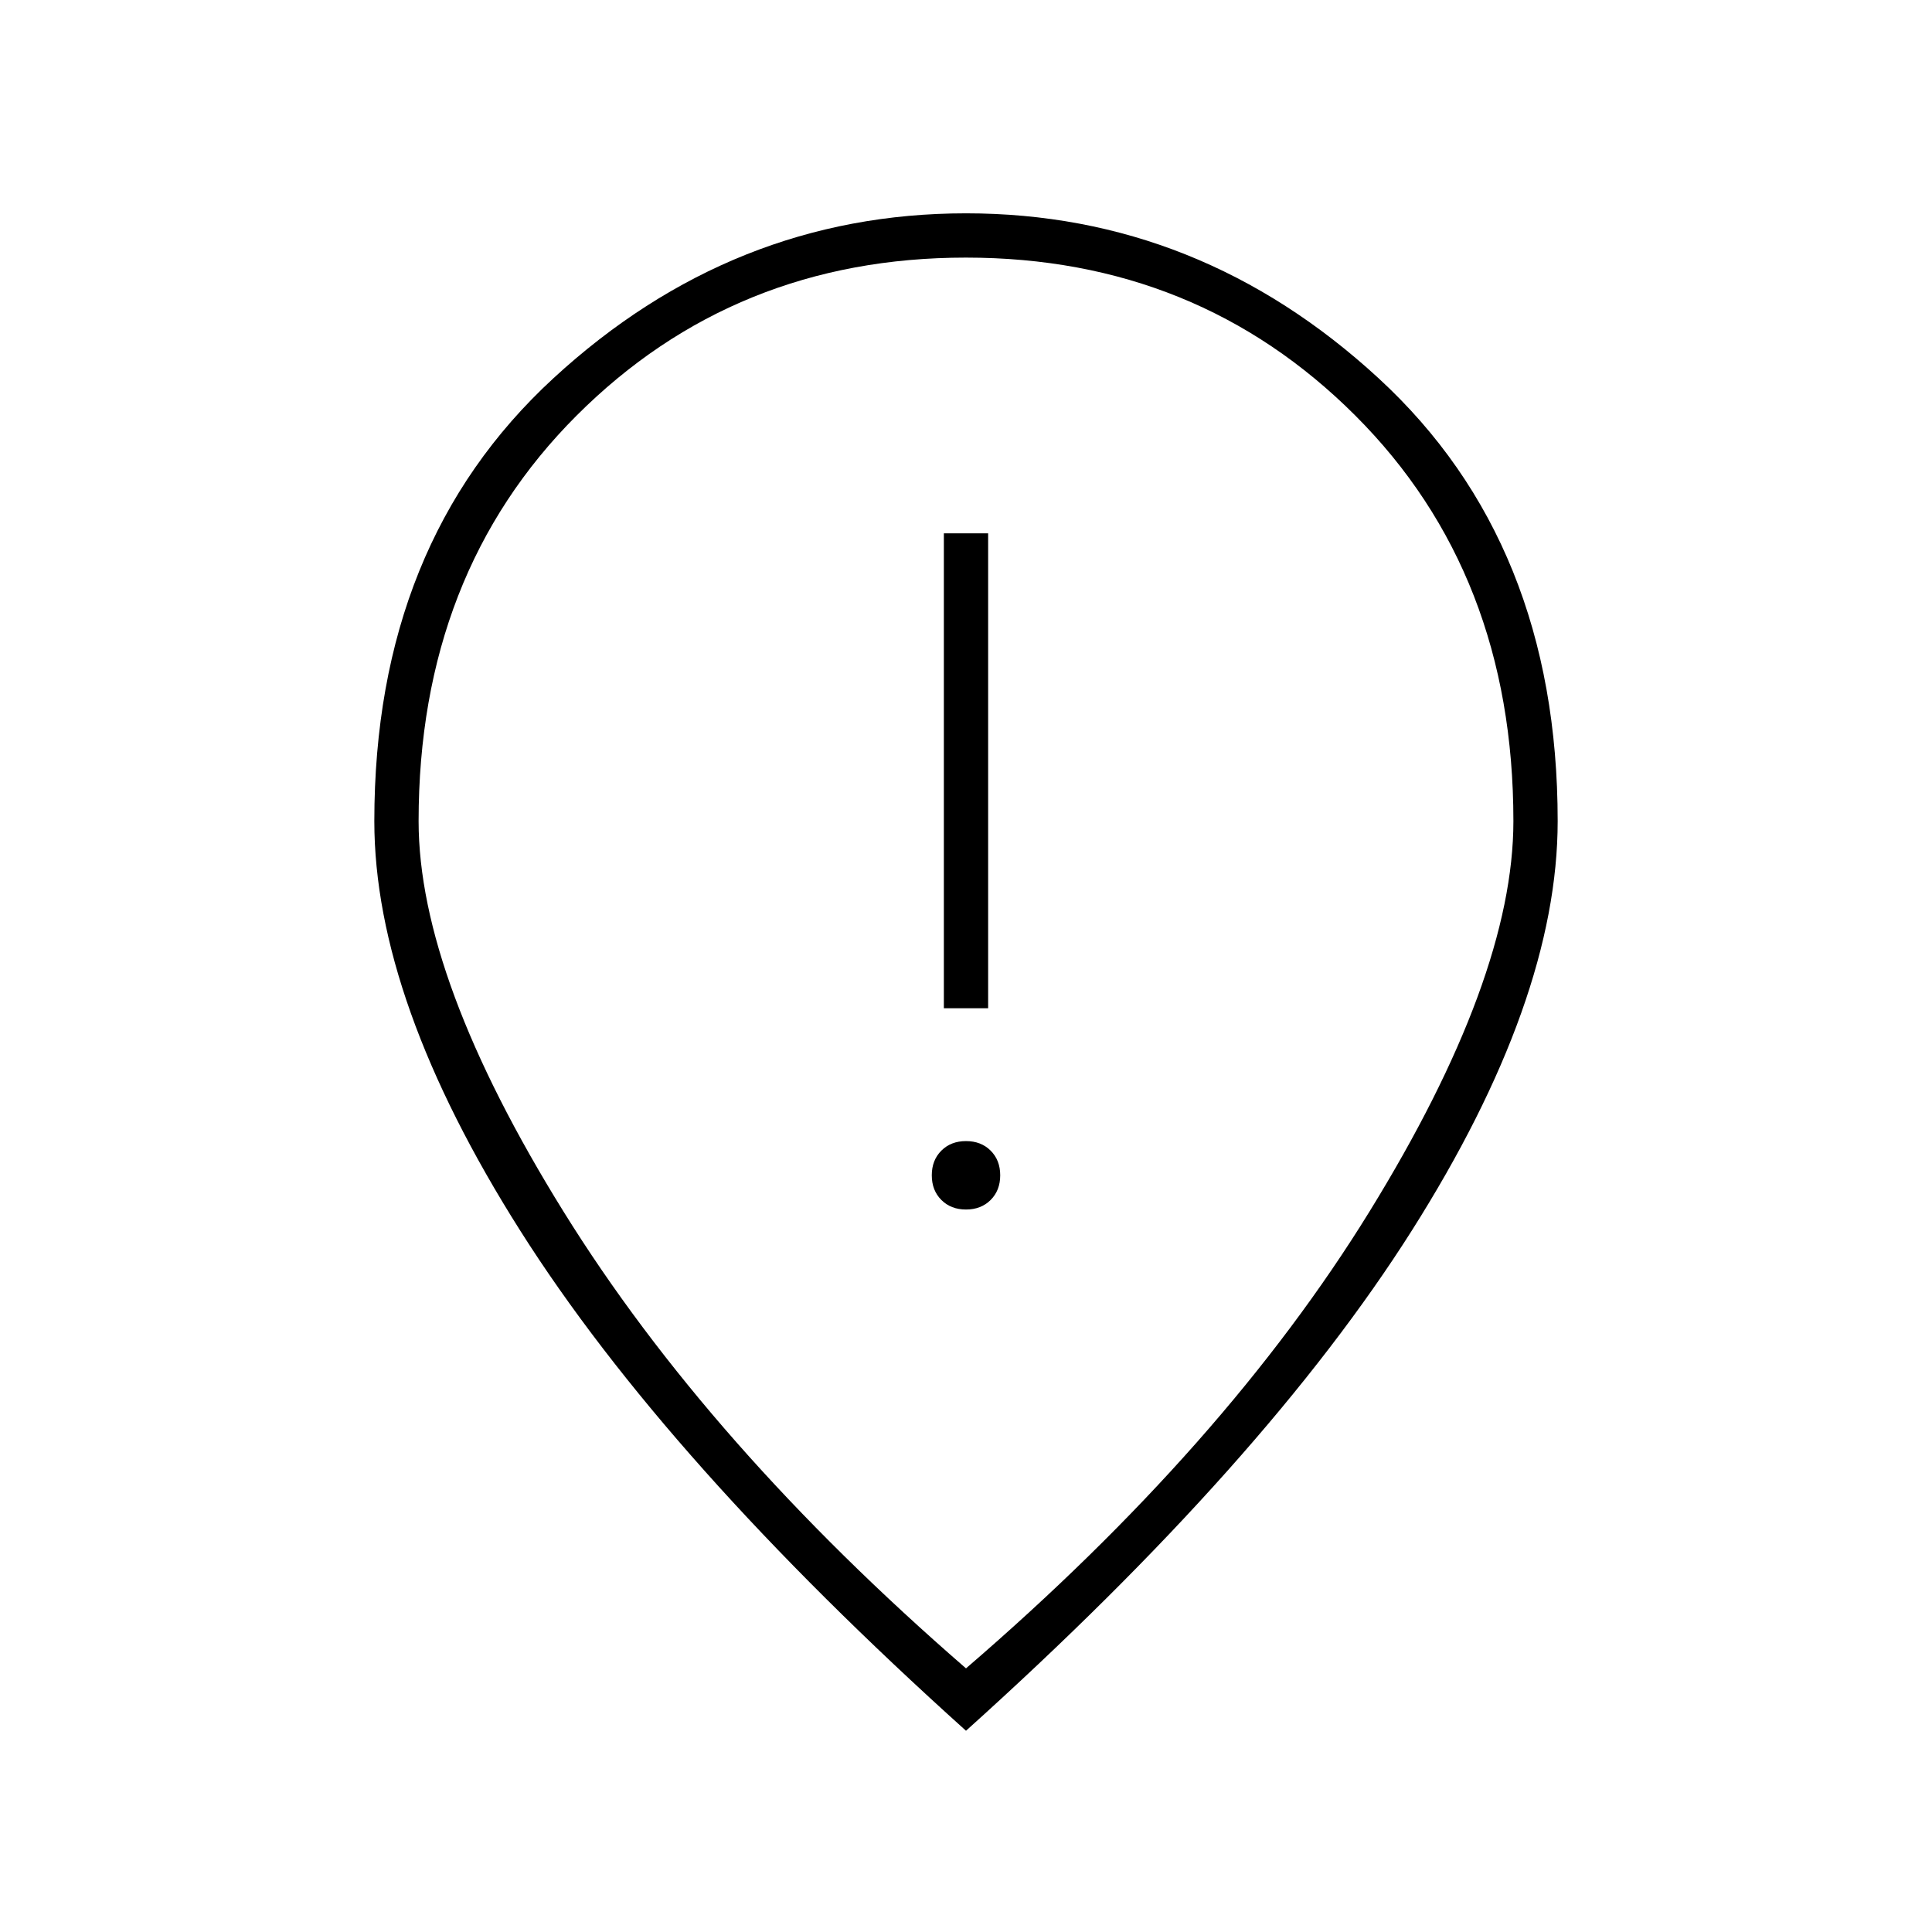 <svg xmlns="http://www.w3.org/2000/svg" width="48" height="48" viewBox="0 -960 960 960"><path d="M469-459h22v-236h-22v236Zm11 100q7.5 0 12.25-4.75T497-376q0-7.5-4.75-12.25T480-393q-7.5 0-12.25 4.75T463-376q0 7.5 4.75 12.25T480-359Zm0 228q129-111 200.5-227T752-552q0-123-78.541-201.5t-193.5-78.5Q365-832 286.5-753.5T208-552q0 78 72 194t200 227Zm0 31Q331-234 258.5-348.5T186-552q0-138.11 89-220.055T480-854q116 0 205 81.945T774-552q0 89-72.5 203.5T480-100Zm0-452Z"/></svg>